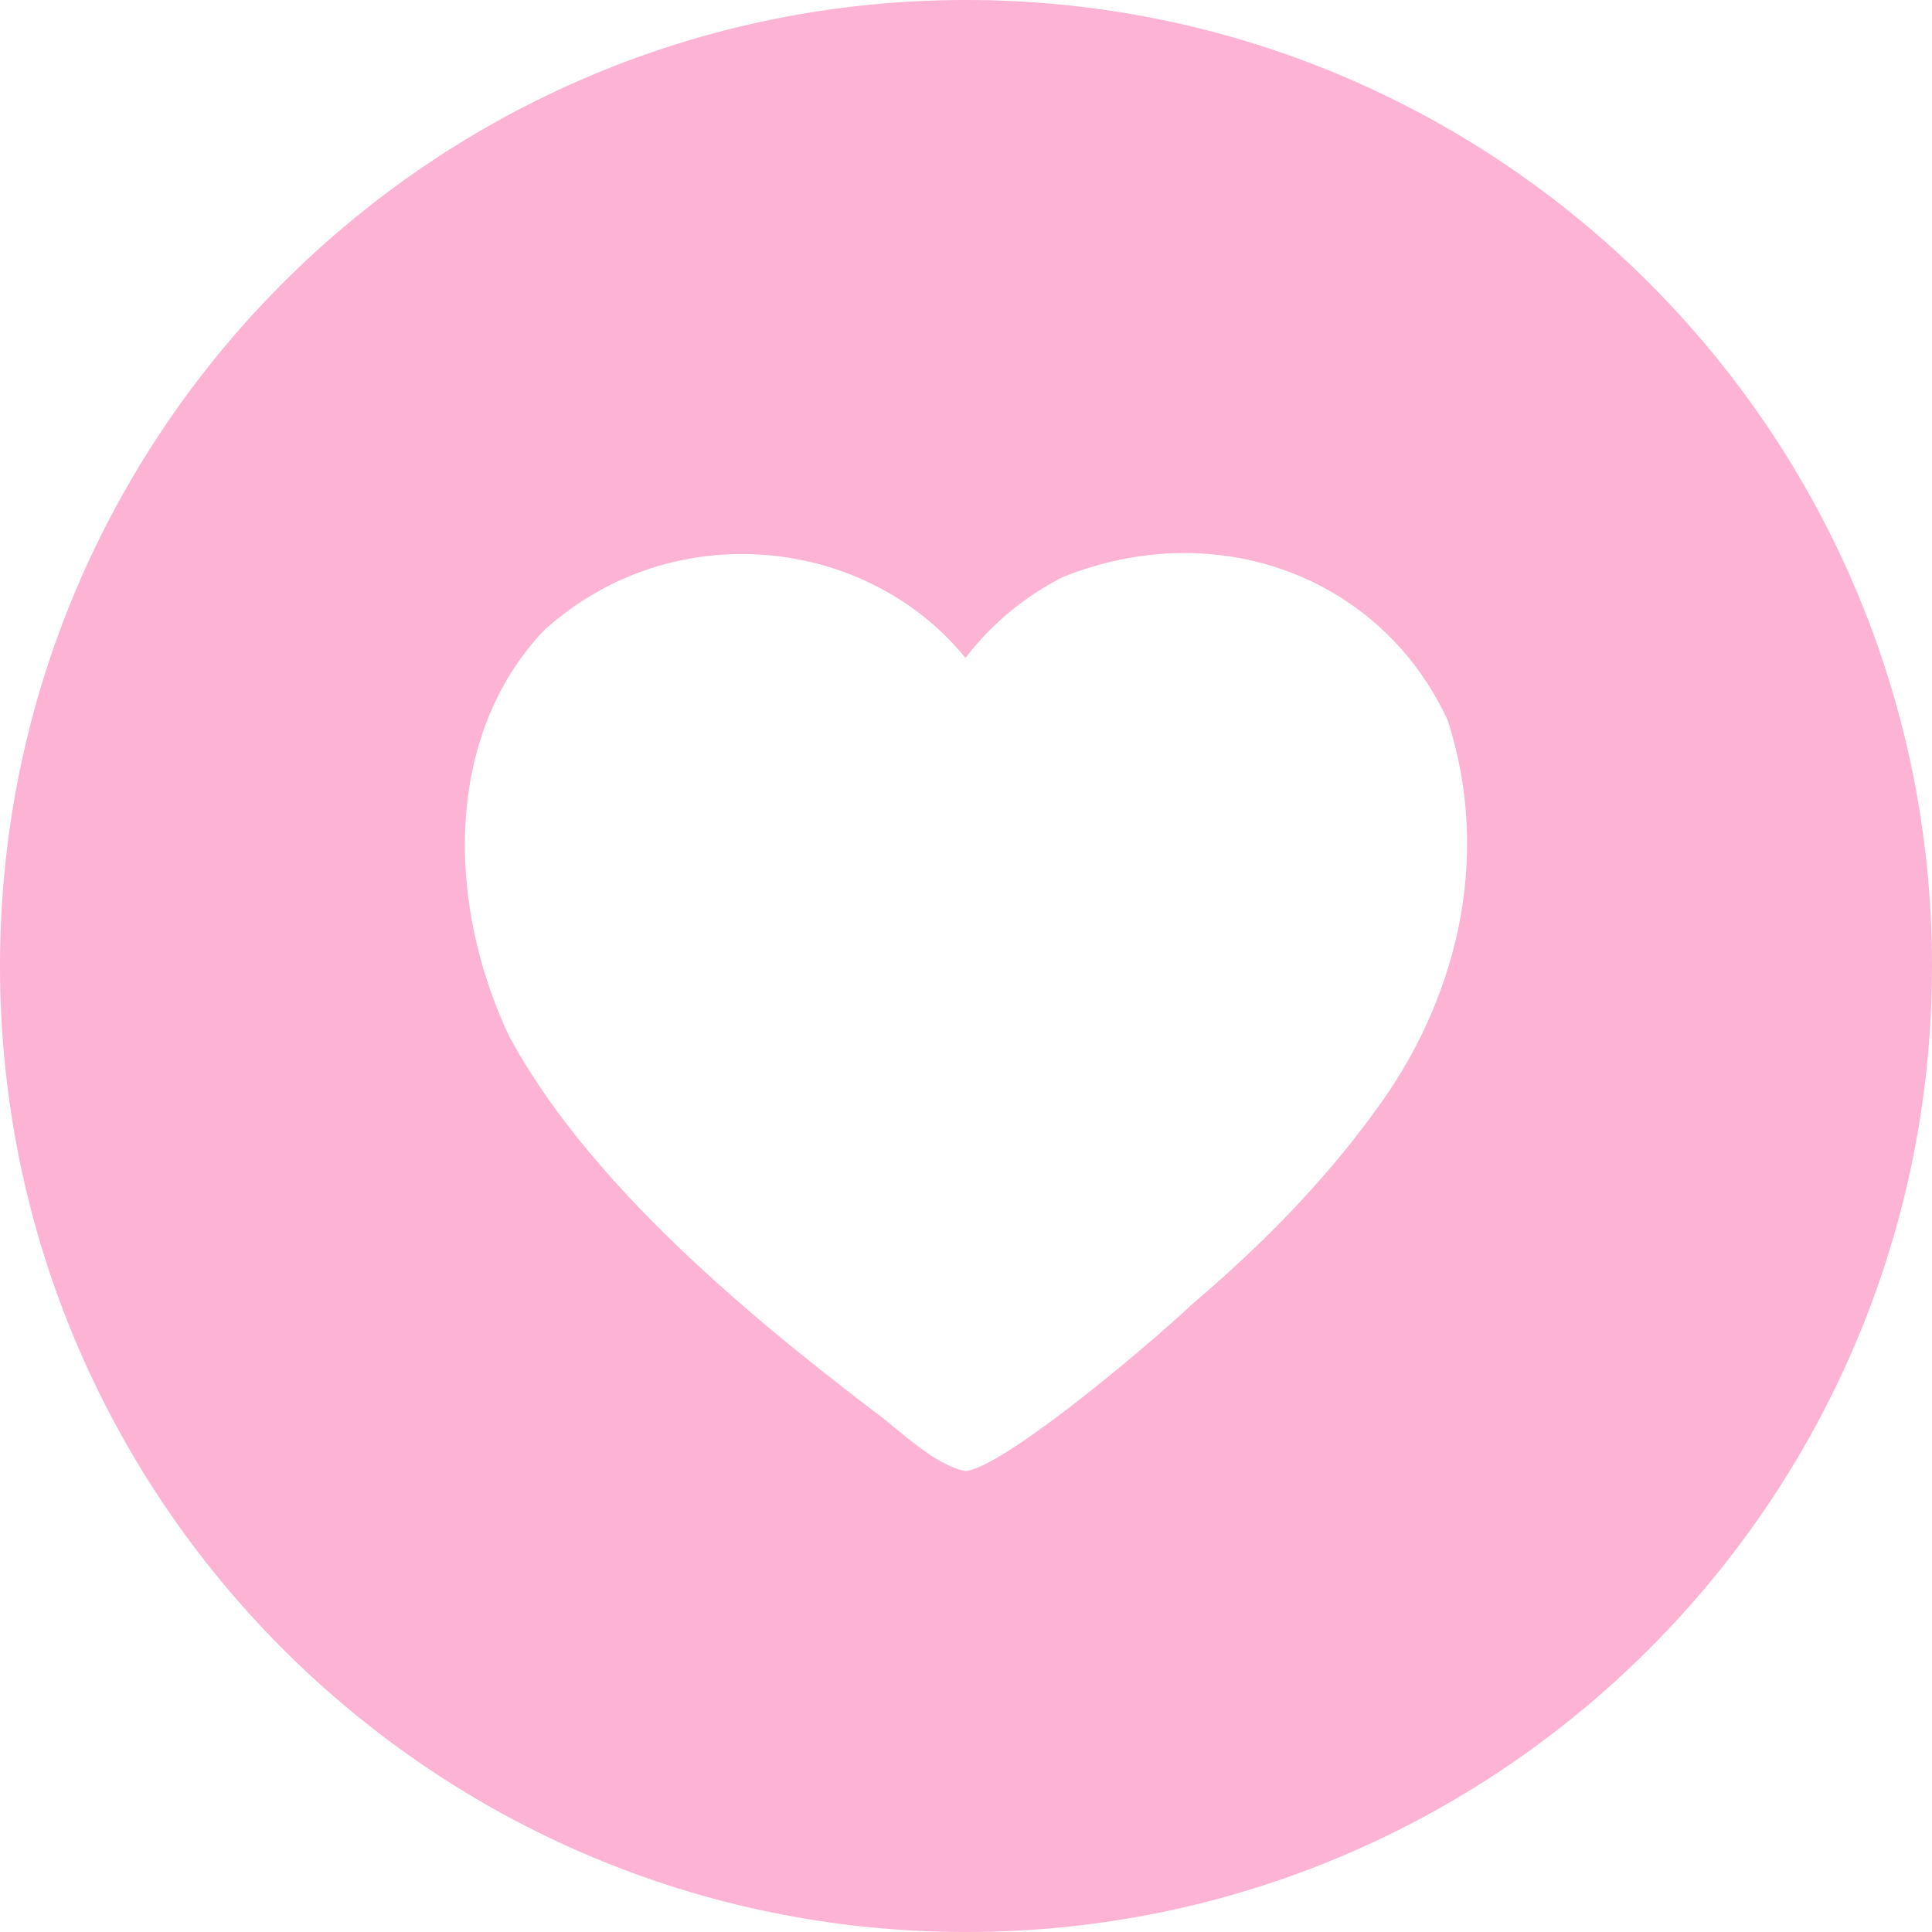 <svg width="46" height="46" viewBox="0 0 46 46" fill="none" xmlns="http://www.w3.org/2000/svg">
<path d="M23 0C10.297 0 0 10.297 0 23C0 35.703 10.297 46 23 46C35.703 46 46 35.703 46 23C46 10.297 35.703 0 23 0ZM28.09 13.168C30.823 13.125 33.295 14.611 34.467 17.144C35.55 20.492 34.643 23.899 32.732 26.466C31.47 28.207 29.962 29.709 28.421 31.021C27.003 32.341 23.828 34.953 22.987 35.026C22.243 34.884 21.409 34.041 20.818 33.609C17.501 31.087 13.931 28.022 12.12 24.669C10.602 21.45 10.6 17.468 12.962 15C16.026 12.238 20.644 12.779 22.987 15.664C23.616 14.848 24.39 14.205 25.308 13.737C26.239 13.366 27.179 13.182 28.09 13.168Z" fill="#FCB3D4"/>
</svg>
